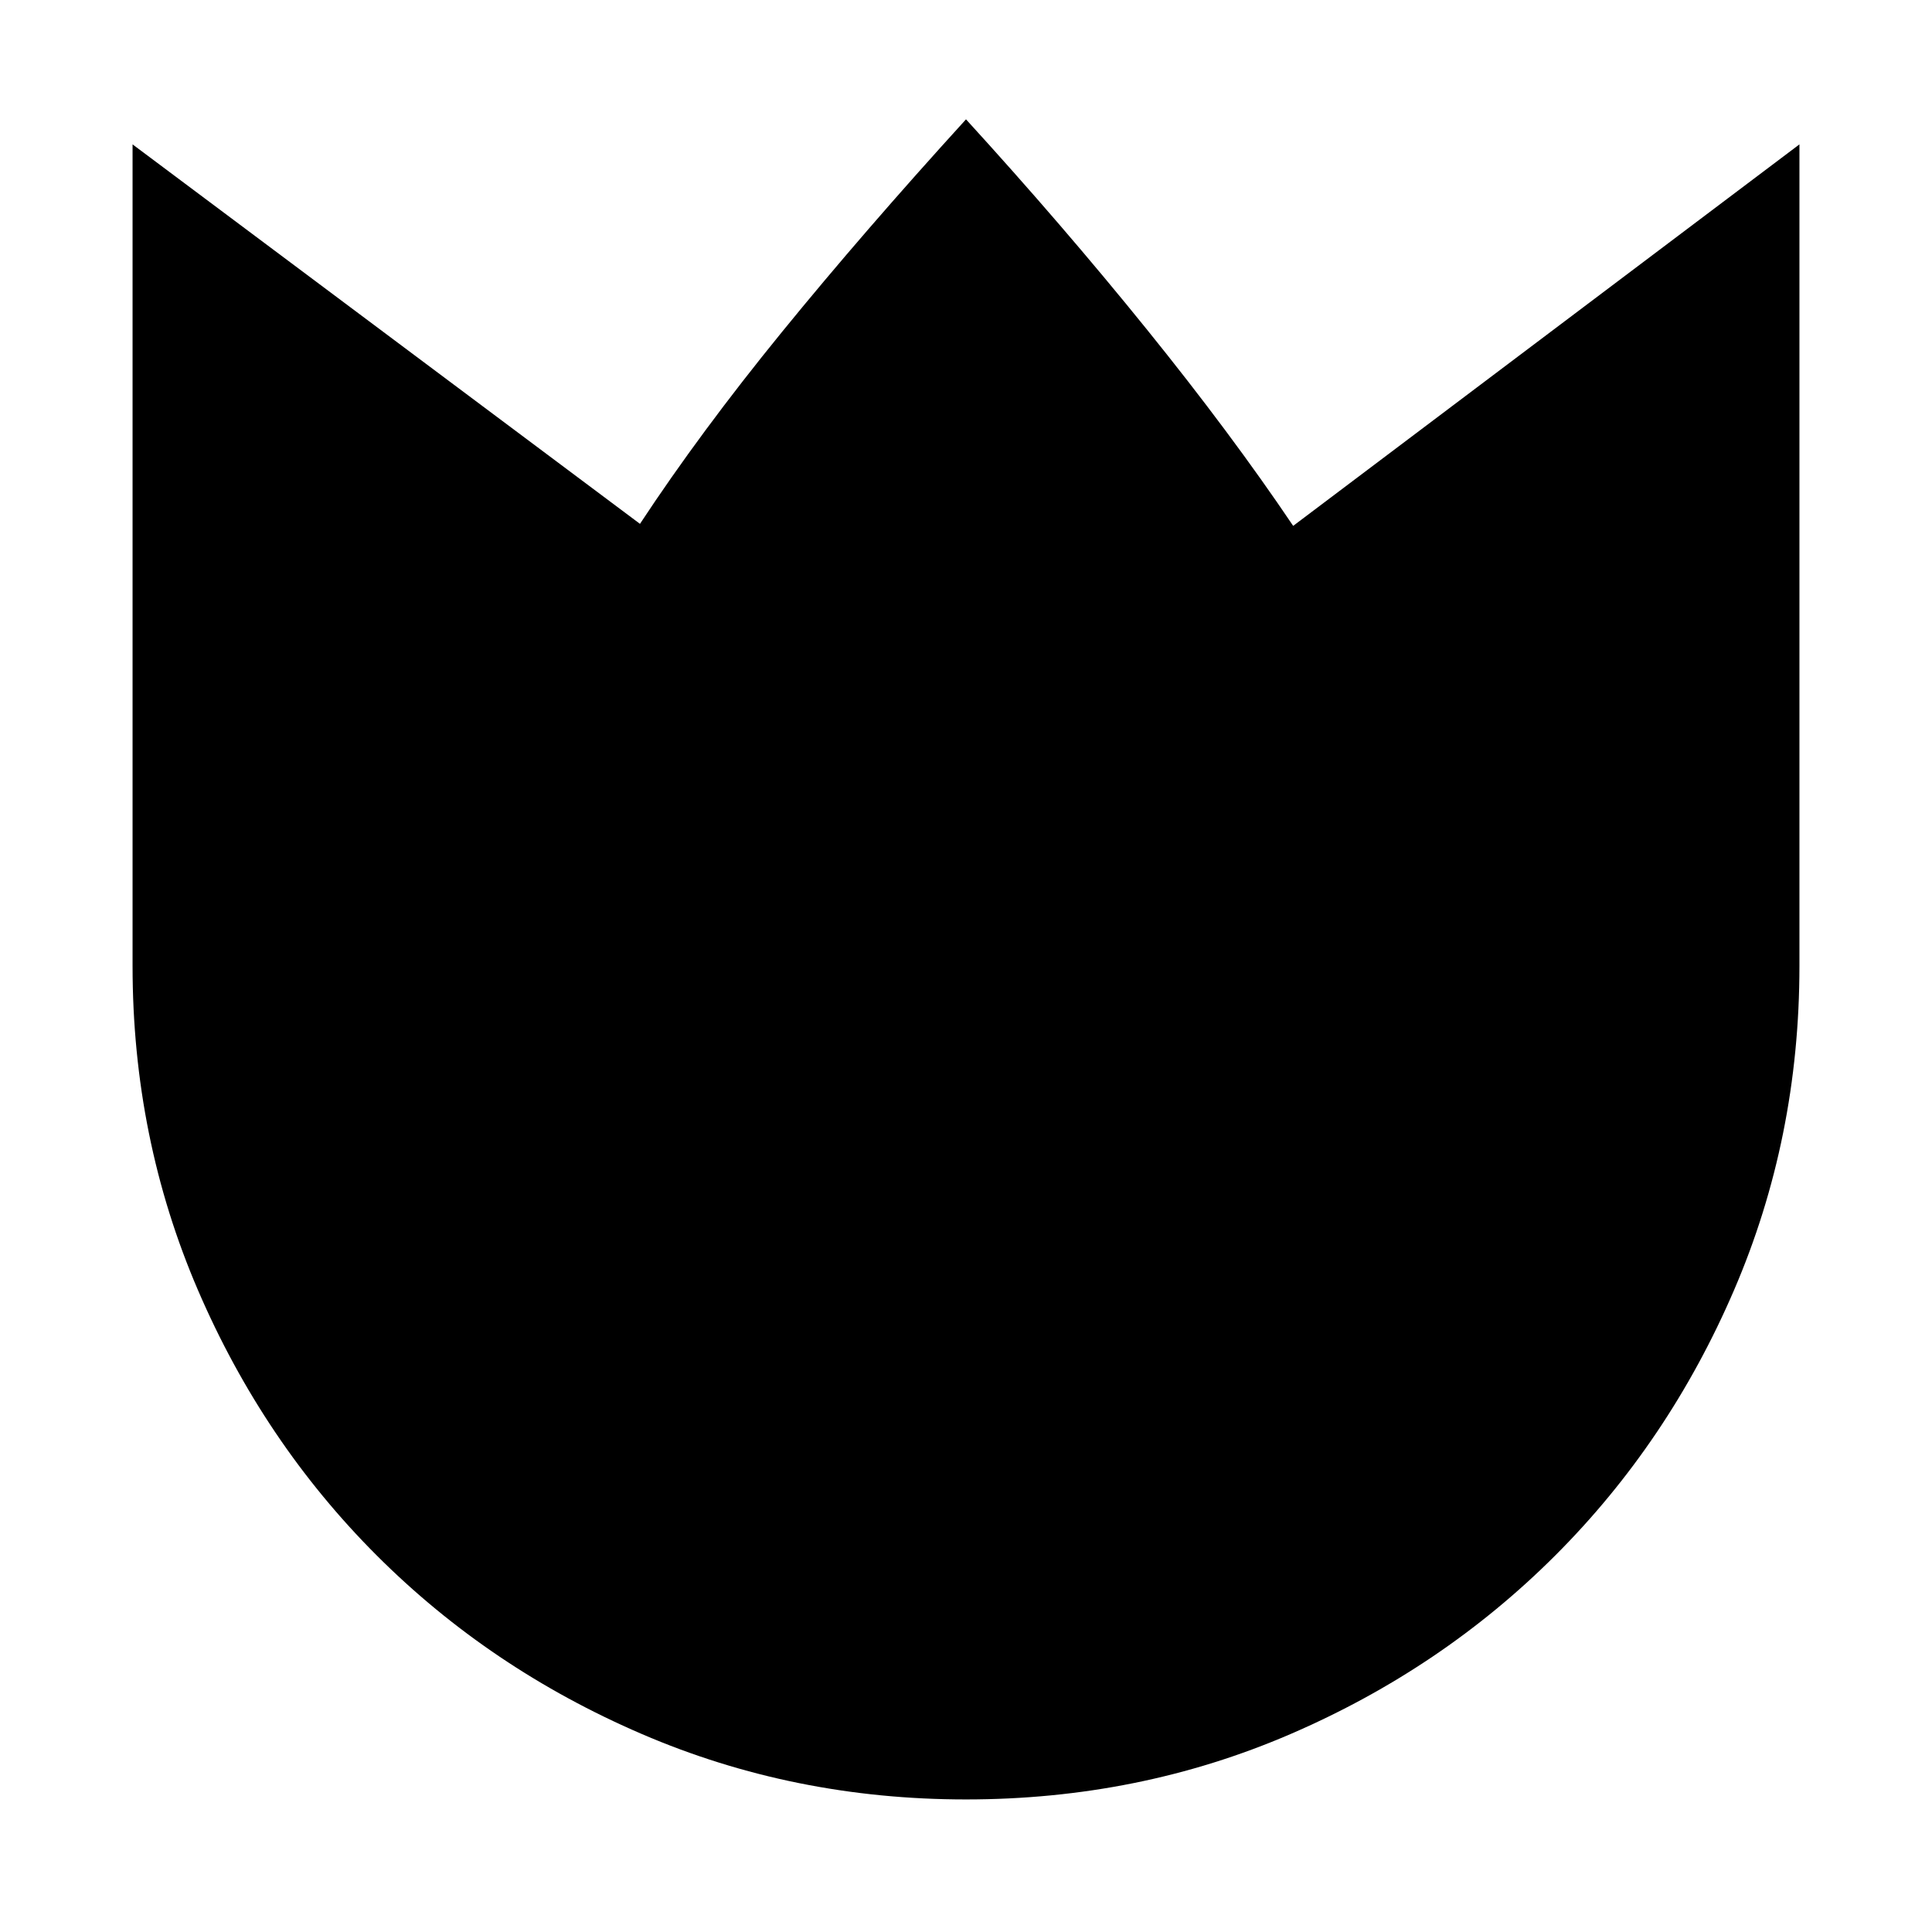 <svg xmlns="http://www.w3.org/2000/svg" height="24" viewBox="0 -960 960 960" width="24"><path d="M480-65.87q-85.57 0-161.07-32.5t-131.78-88.78q-56.28-56.28-88.78-131.78T65.87-480v-408.26L318-699.7q30-45.56 70.5-95.28T480-900.7q48 52.57 89.78 104.29 41.79 51.71 72.79 97.71l251.56-189.56V-480q0 85.57-32.5 161.07t-88.78 131.78q-56.28 56.28-131.57 88.78Q566-65.87 480-65.87Z"/></svg>